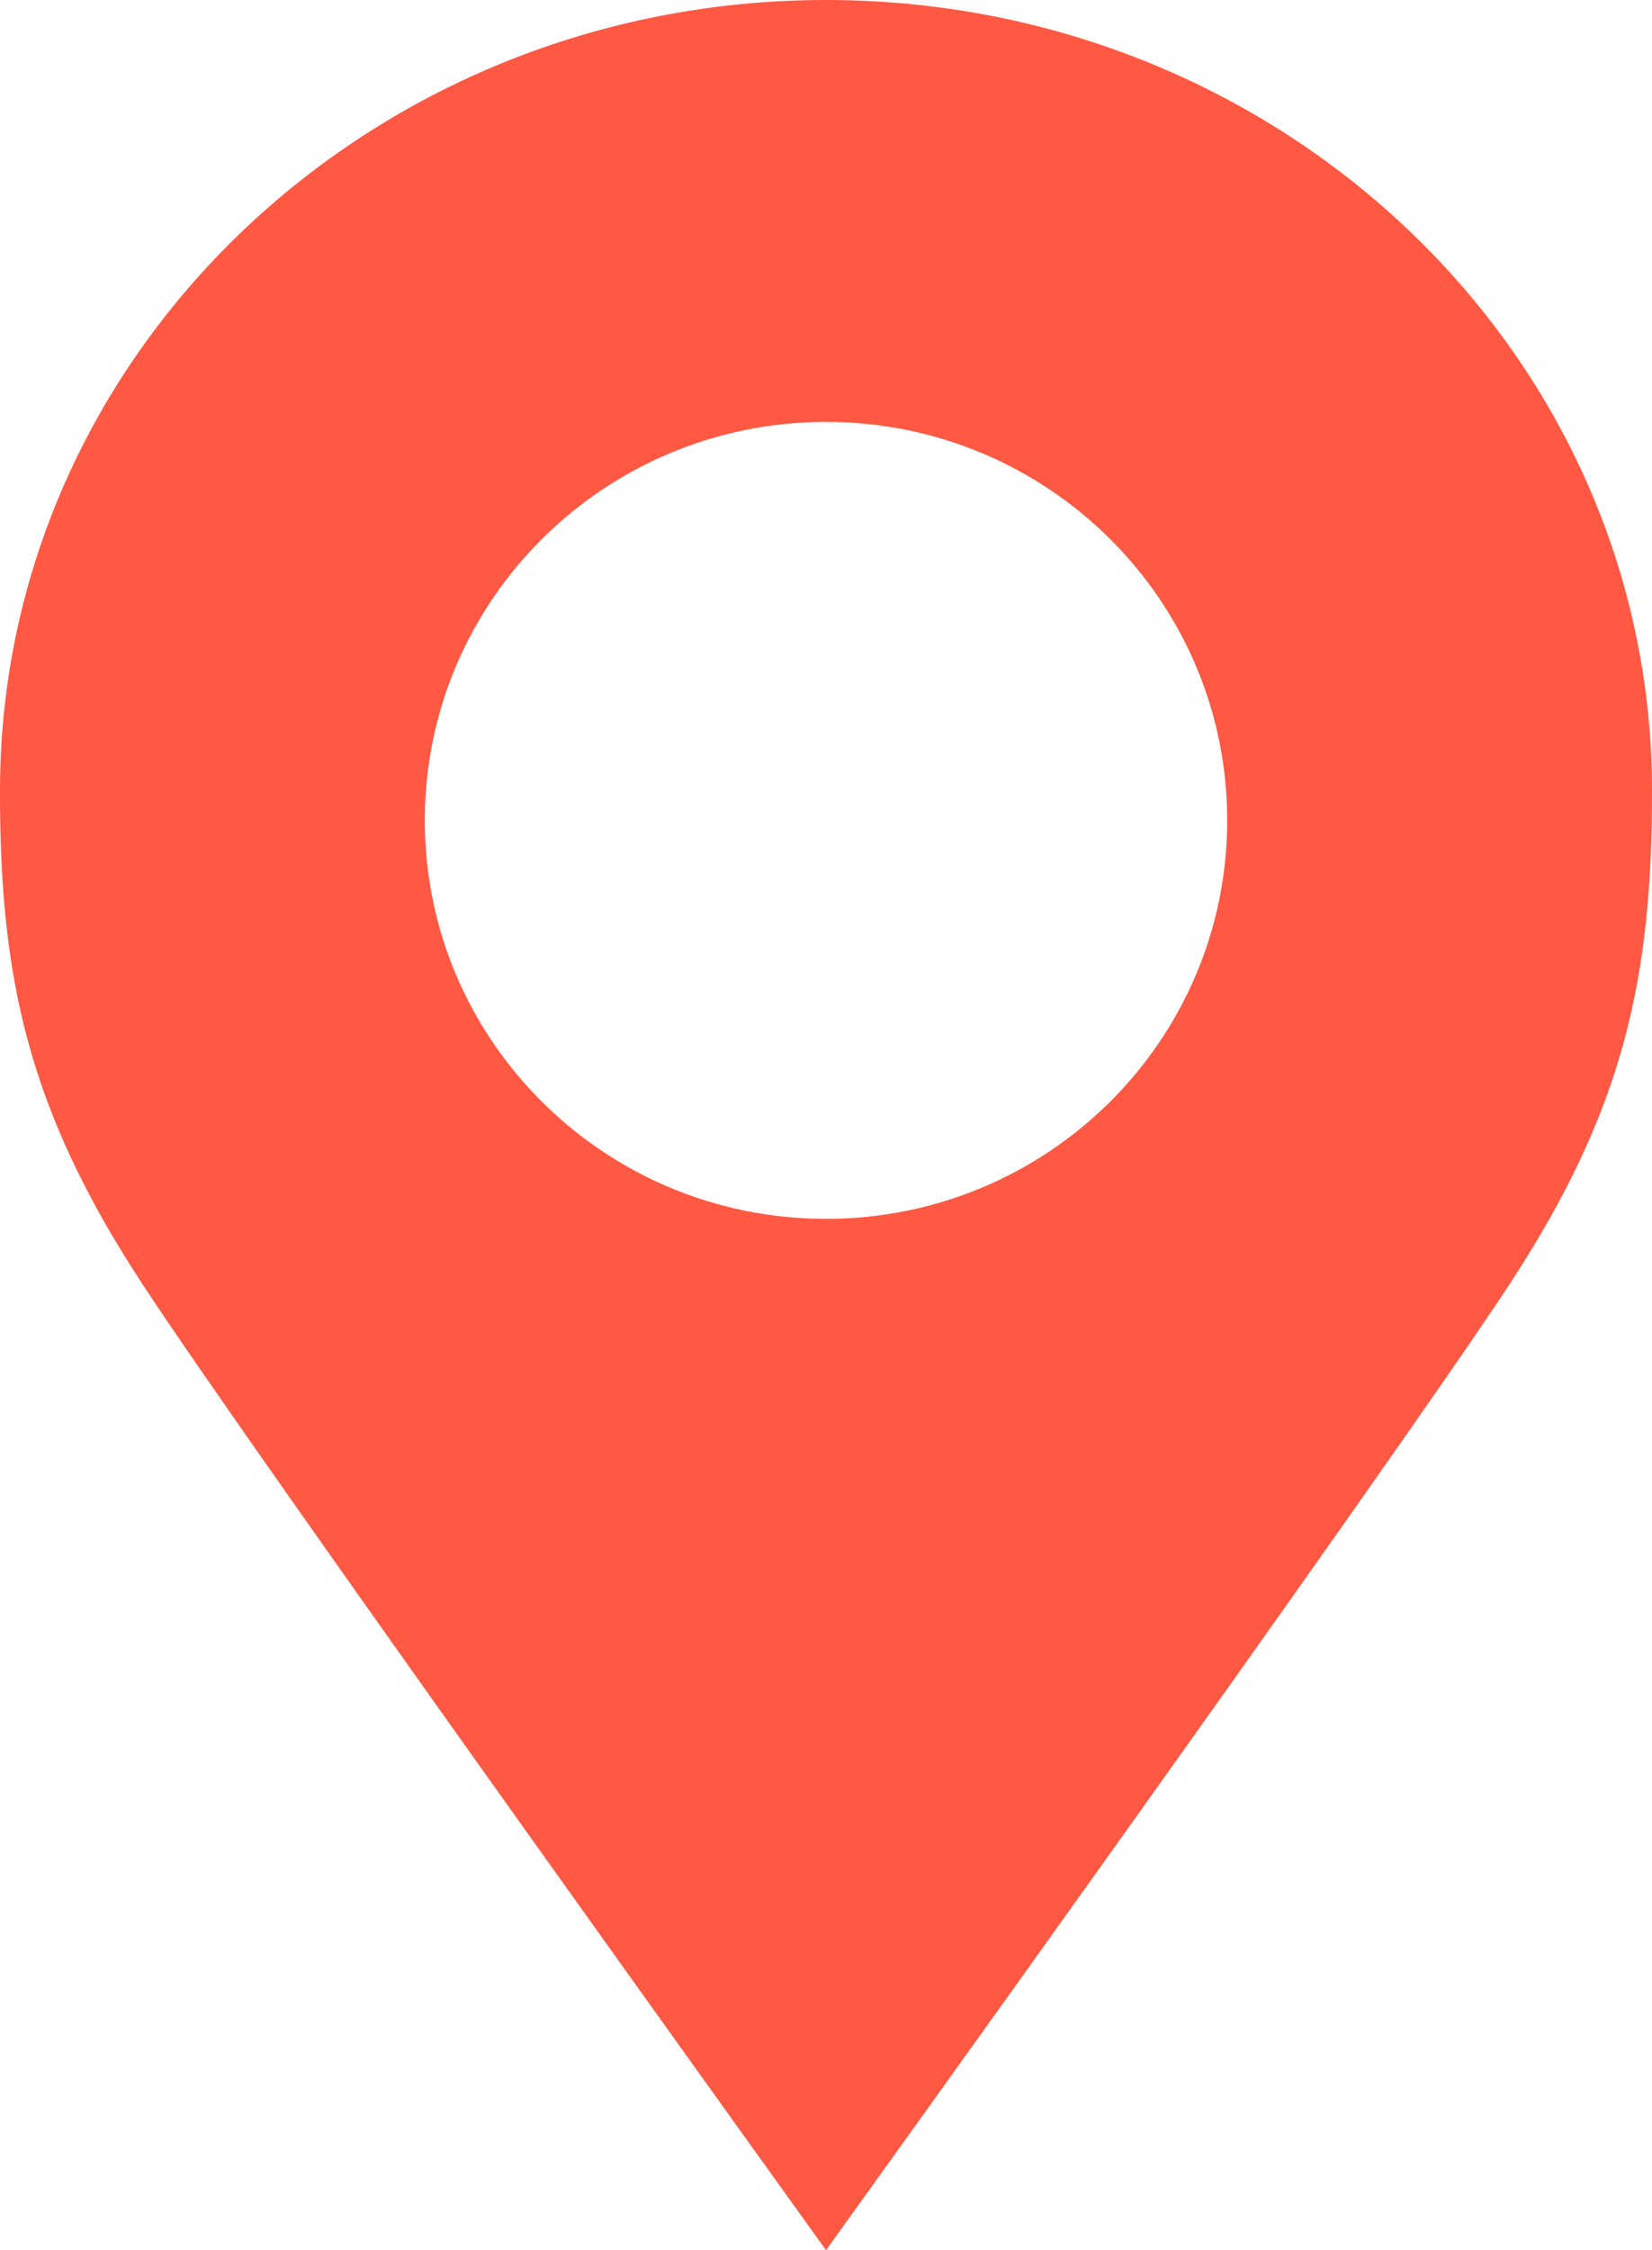 <svg width="47" height="64" viewBox="0 0 47 64" fill="none" xmlns="http://www.w3.org/2000/svg">
<path fill-rule="evenodd" clip-rule="evenodd" d="M47 22.487C47 10.068 36.479 0 23.5 0C10.521 0 8.96082e-05 10.068 8.96082e-05 22.487C-0.01 27.858 0.826 31.581 4.015 36.467C7.205 41.35 23.5 64 23.5 64C23.5 64 39.796 41.35 42.985 36.467C46.174 31.581 47.007 27.858 47 22.487ZM23.5 34.667C29.804 34.667 34.914 29.593 34.914 23.334C34.914 17.074 29.804 12 23.5 12C17.196 12 12.086 17.074 12.086 23.334C12.086 29.593 17.196 34.667 23.5 34.667Z" fill="#FF5843"/>
</svg>
